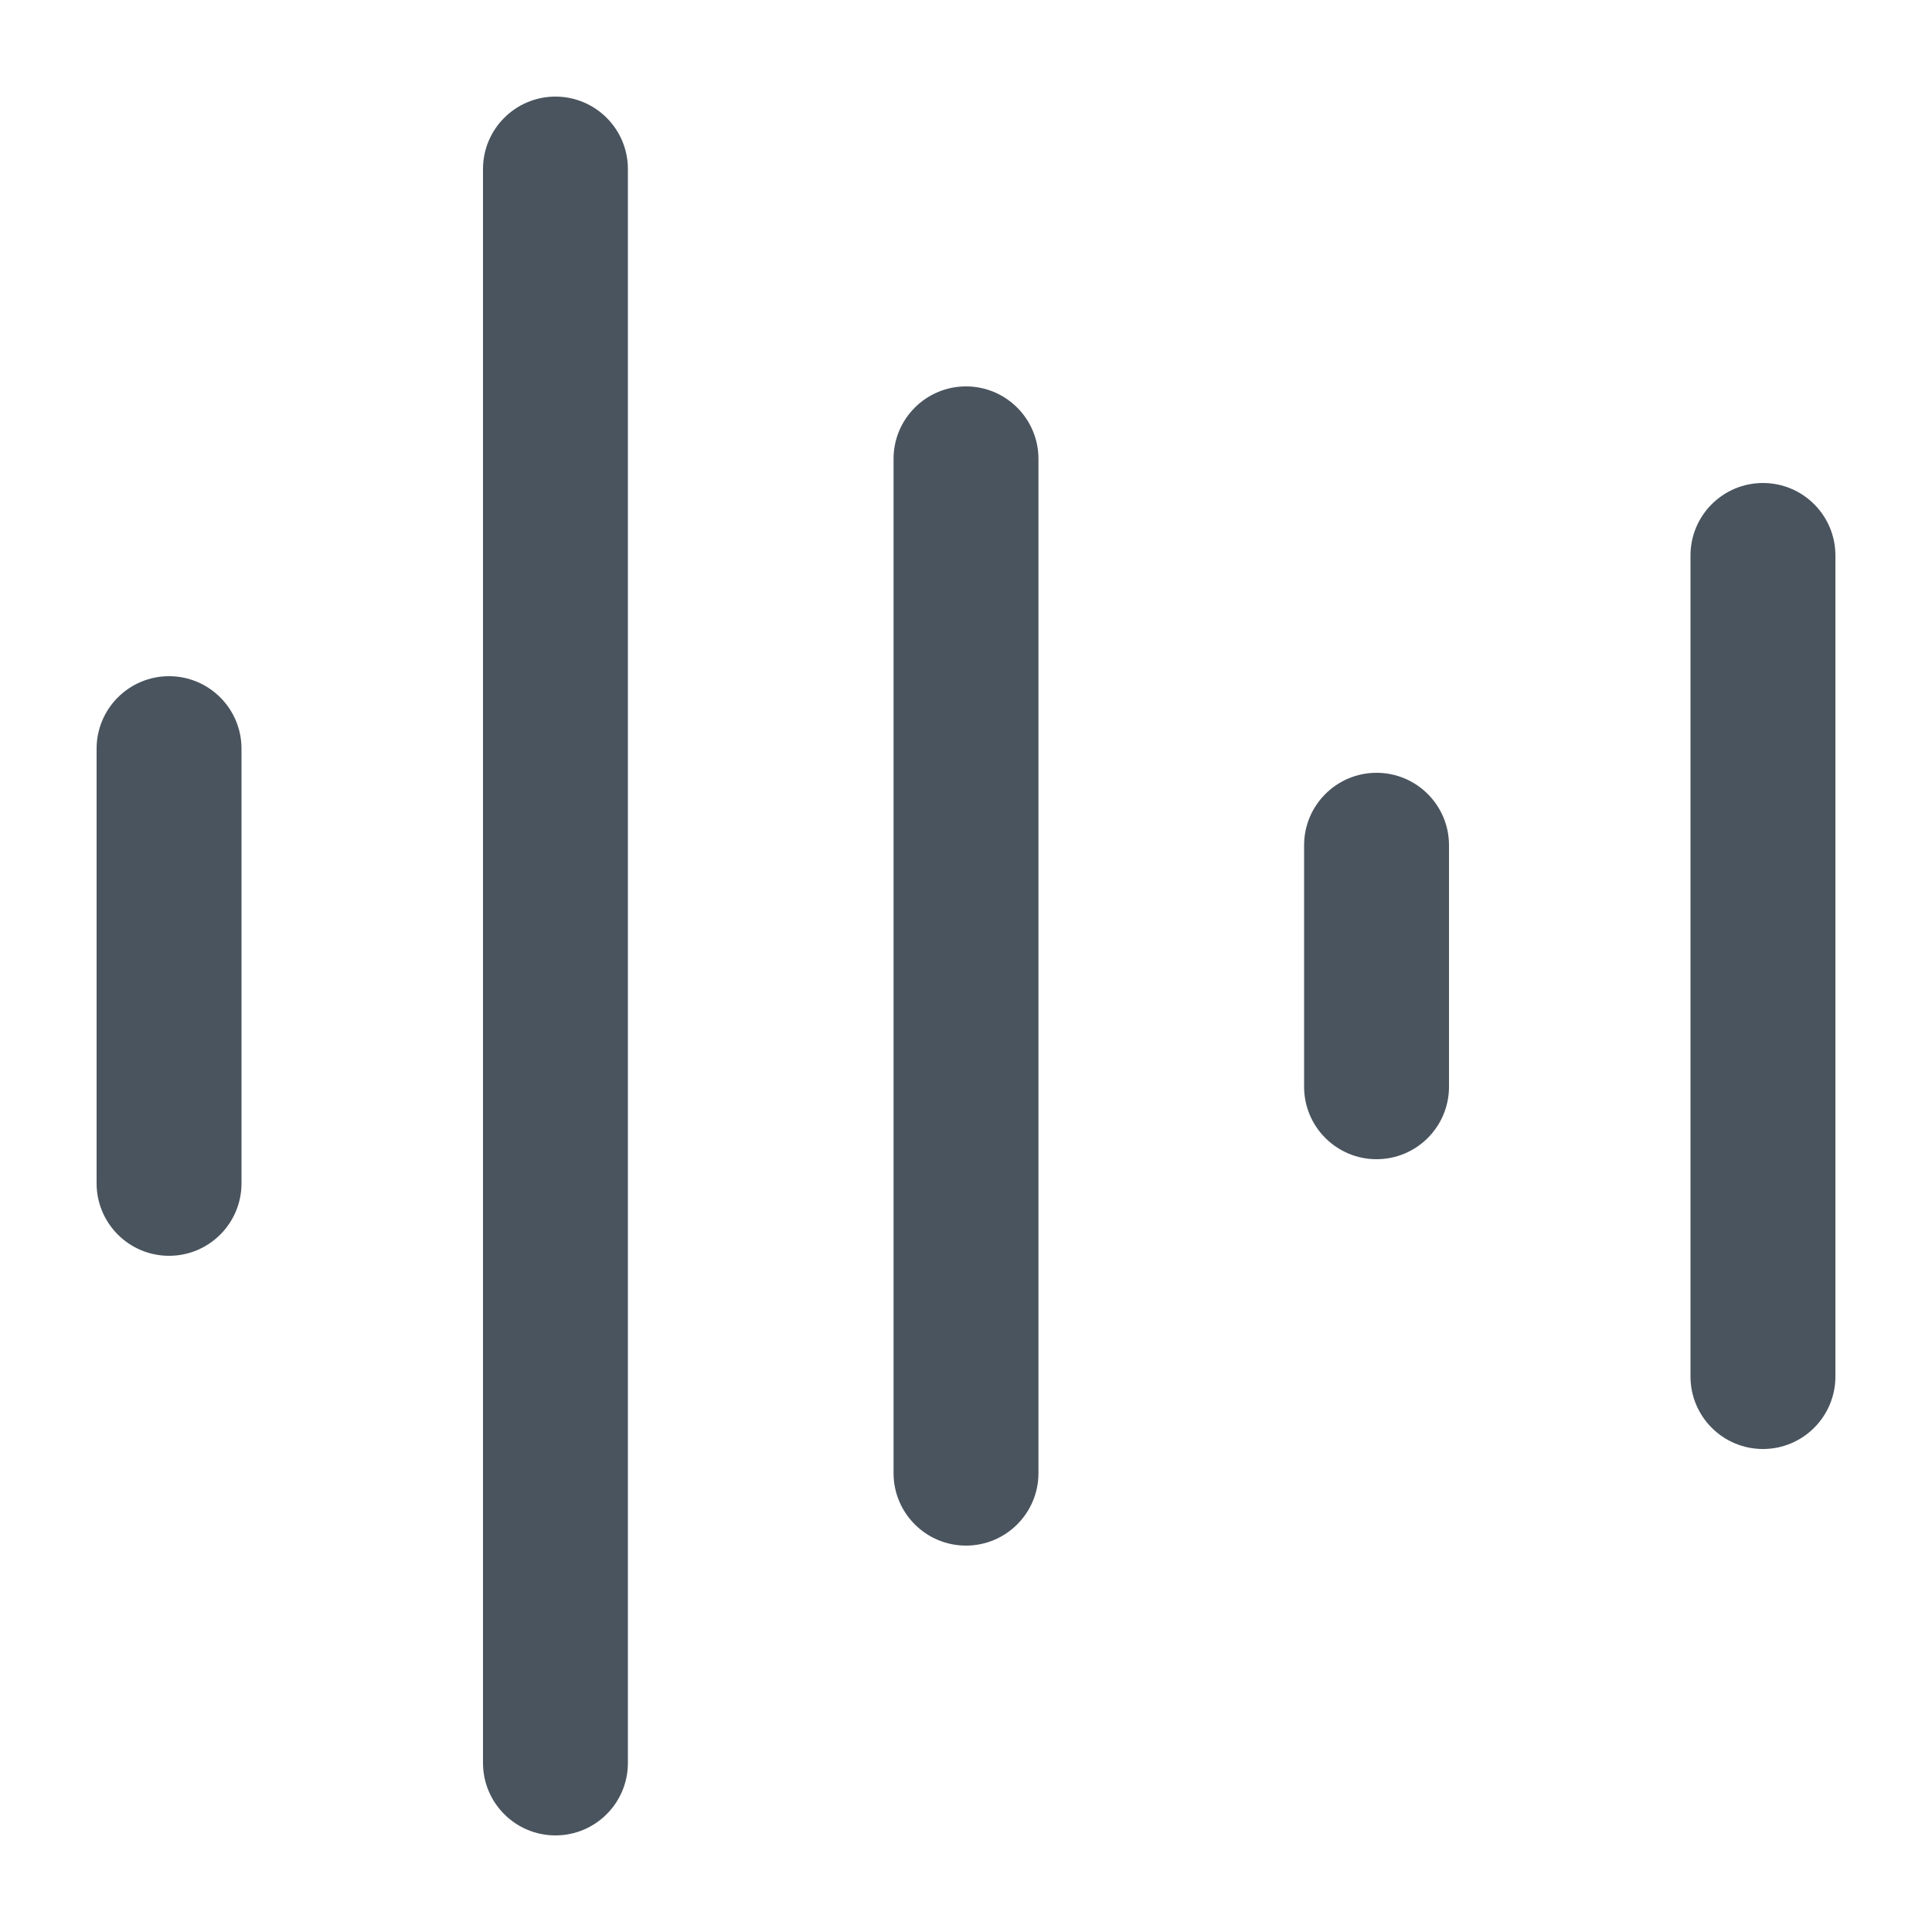 <svg width="20" height="20" viewBox="0 0 20 20" fill="none" xmlns="http://www.w3.org/2000/svg">
<path fill-rule="evenodd" clip-rule="evenodd" d="M5.75 1C6.164 1 6.5 1.336 6.5 1.75V18.25C6.5 18.664 6.164 19 5.75 19C5.336 19 5 18.664 5 18.25V1.75C5 1.336 5.336 1 5.75 1ZM10 4C10.414 4 10.75 4.336 10.75 4.75V15.25C10.75 15.664 10.414 16 10 16C9.586 16 9.25 15.664 9.25 15.25V4.75C9.25 4.336 9.586 4 10 4ZM18.25 5C18.664 5 19 5.336 19 5.75V14.25C19 14.664 18.664 15 18.25 15C17.836 15 17.5 14.664 17.5 14.25V5.75C17.5 5.336 17.836 5 18.25 5ZM1.75 7C2.164 7 2.5 7.336 2.5 7.75V12.25C2.5 12.664 2.164 13 1.75 13C1.336 13 1 12.664 1 12.25V7.75C1 7.336 1.336 7 1.75 7ZM14.25 8C14.664 8 15 8.336 15 8.75V11.25C15 11.664 14.664 12 14.25 12C13.836 12 13.5 11.664 13.5 11.25V8.75C13.5 8.336 13.836 8 14.25 8Z" fill="#4A545E"/>
</svg>
